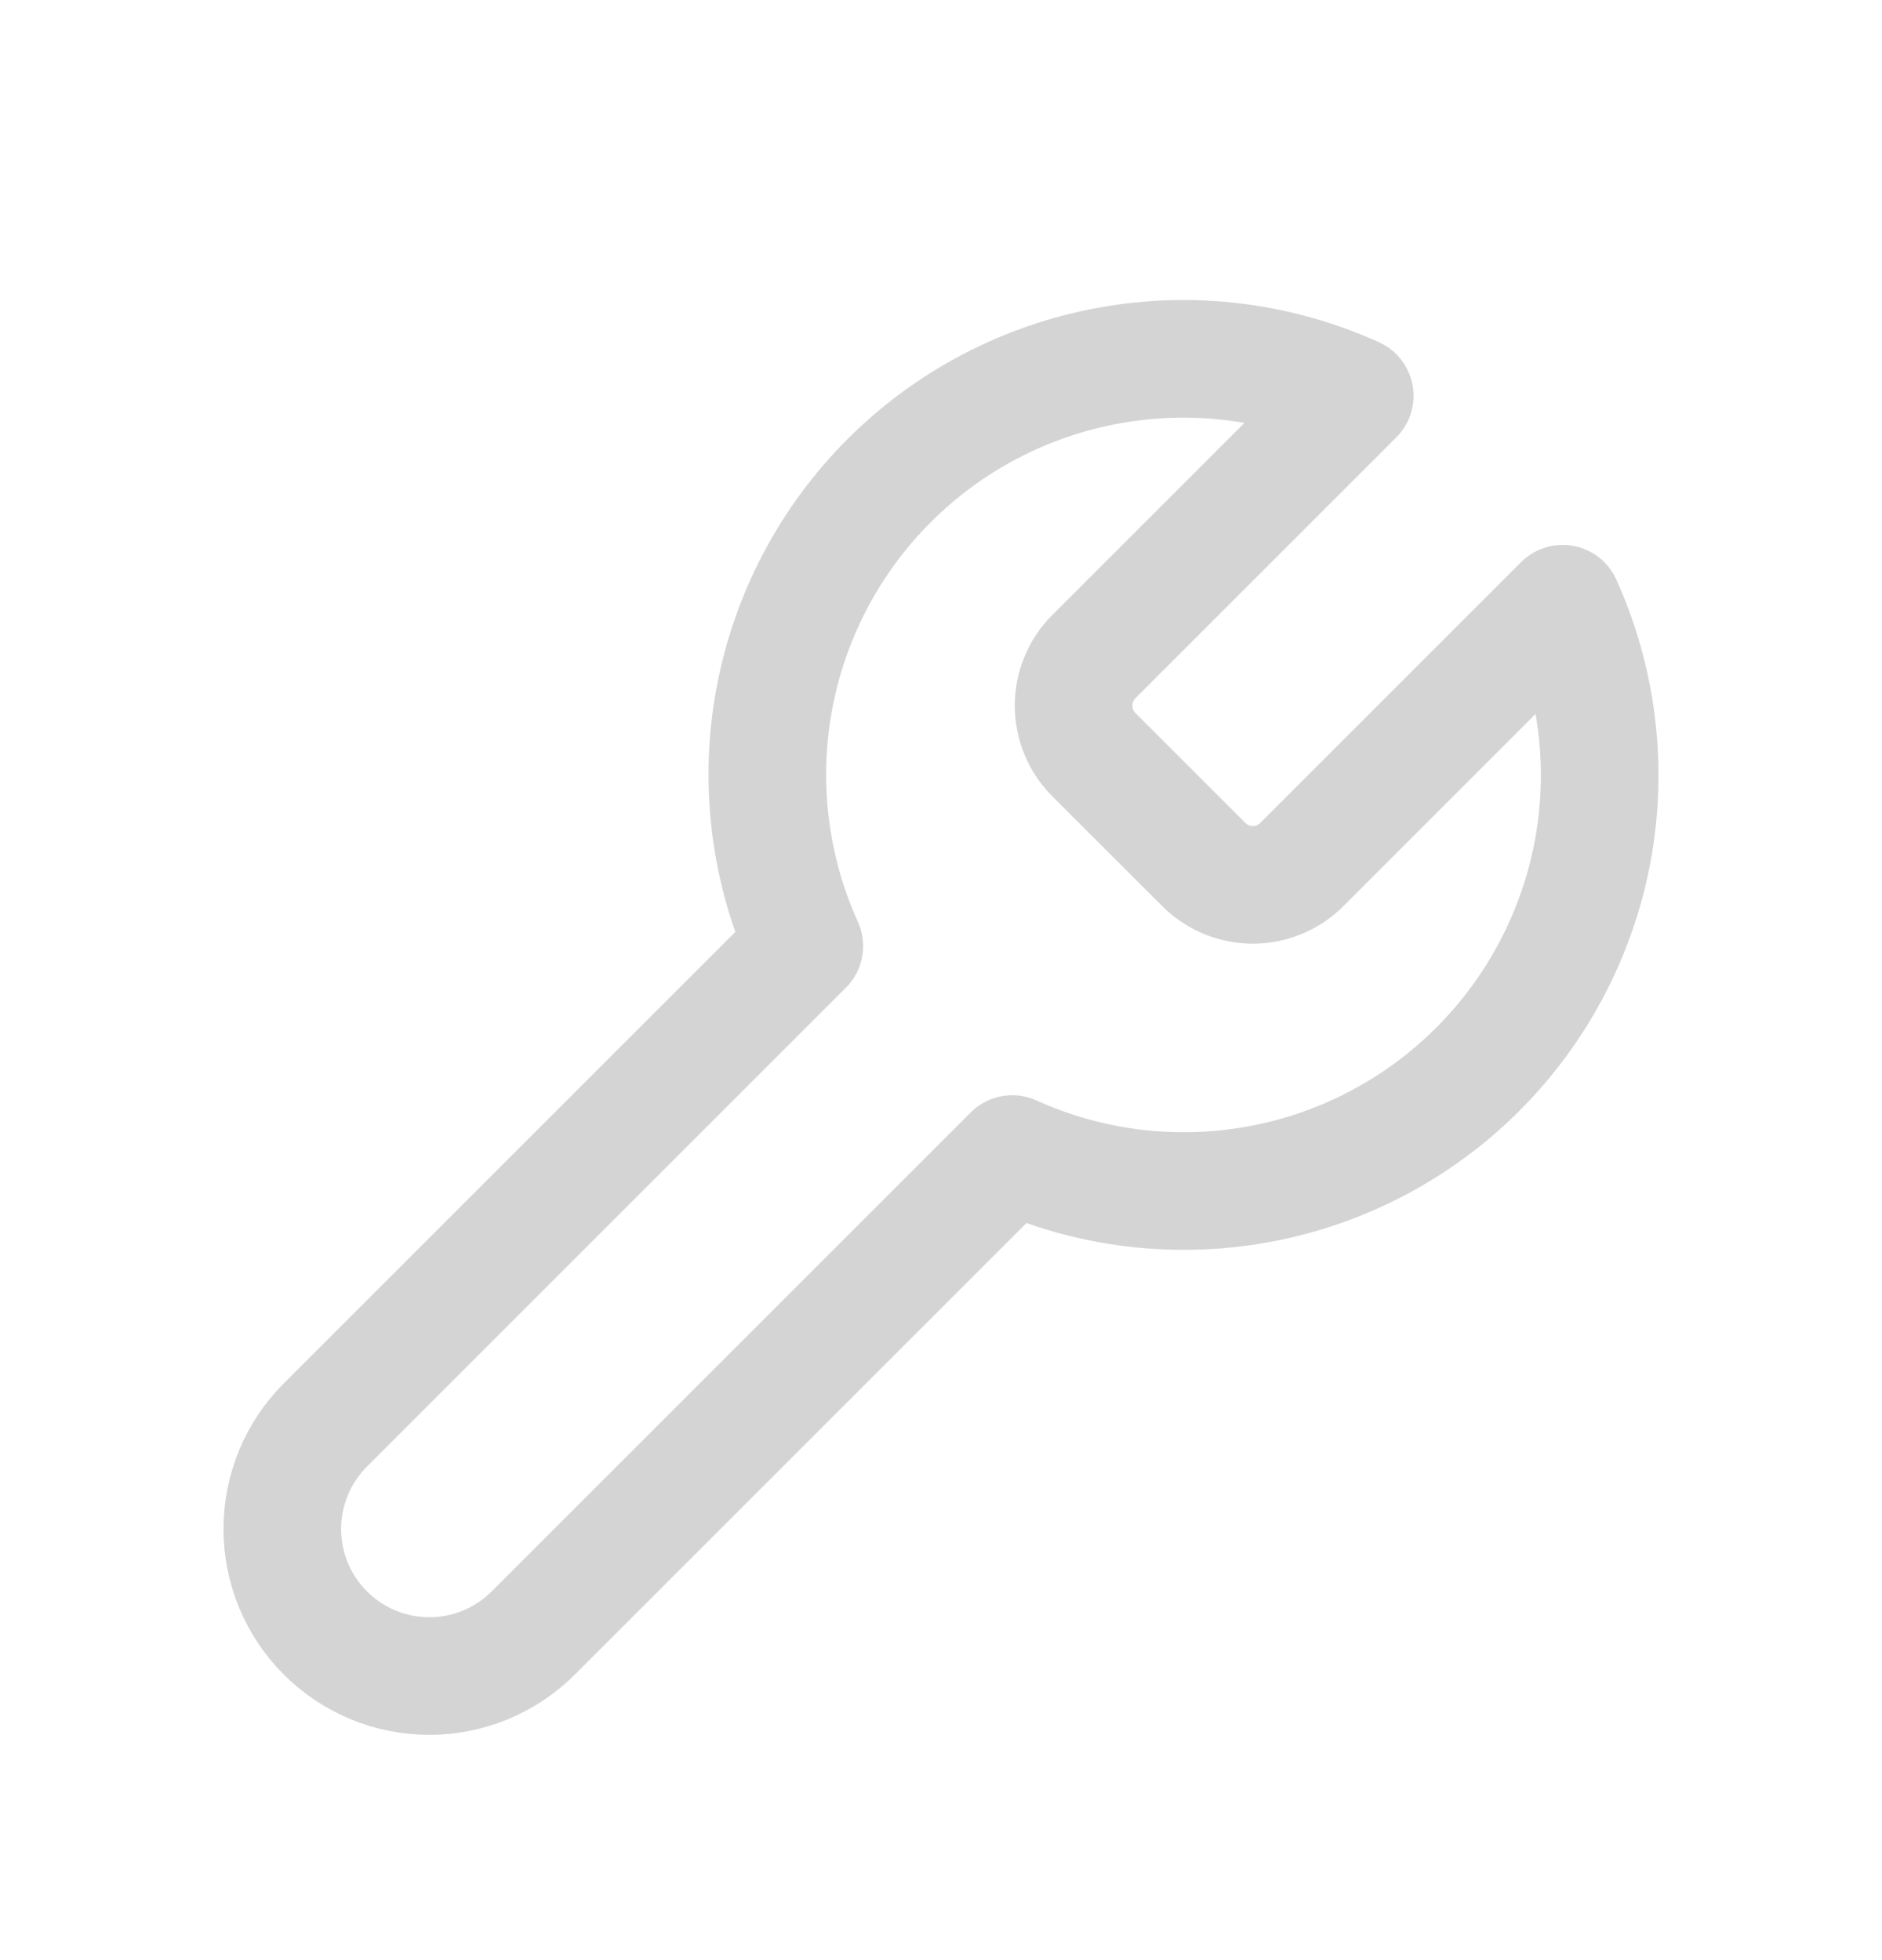 <svg width="24" height="25" viewBox="0 0 24 25" fill="none" xmlns="http://www.w3.org/2000/svg">
<path d="M13.943 8.381C13.781 8.546 13.691 8.768 13.691 9C13.691 9.231 13.781 9.453 13.943 9.619L15.358 11.033C15.523 11.195 15.745 11.286 15.976 11.286C16.208 11.286 16.43 11.195 16.595 11.033L19.928 7.7C20.372 8.683 20.507 9.777 20.314 10.838C20.12 11.898 19.608 12.875 18.846 13.637C18.084 14.4 17.107 14.912 16.047 15.105C14.986 15.298 13.891 15.164 12.909 14.719L6.801 20.827C6.449 21.179 5.972 21.377 5.475 21.377C4.977 21.377 4.501 21.179 4.149 20.827C3.797 20.476 3.6 19.999 3.6 19.502C3.6 19.004 3.797 18.527 4.149 18.175L10.257 12.067C9.813 11.085 9.678 9.991 9.871 8.93C10.065 7.869 10.576 6.893 11.339 6.13C12.101 5.368 13.078 4.856 14.139 4.663C15.199 4.469 16.294 4.604 17.276 5.048L13.952 8.372L13.943 8.381Z" stroke="#D4D4D4" stroke-width="1.5" stroke-linecap="round" stroke-linejoin="round"/>
</svg>
